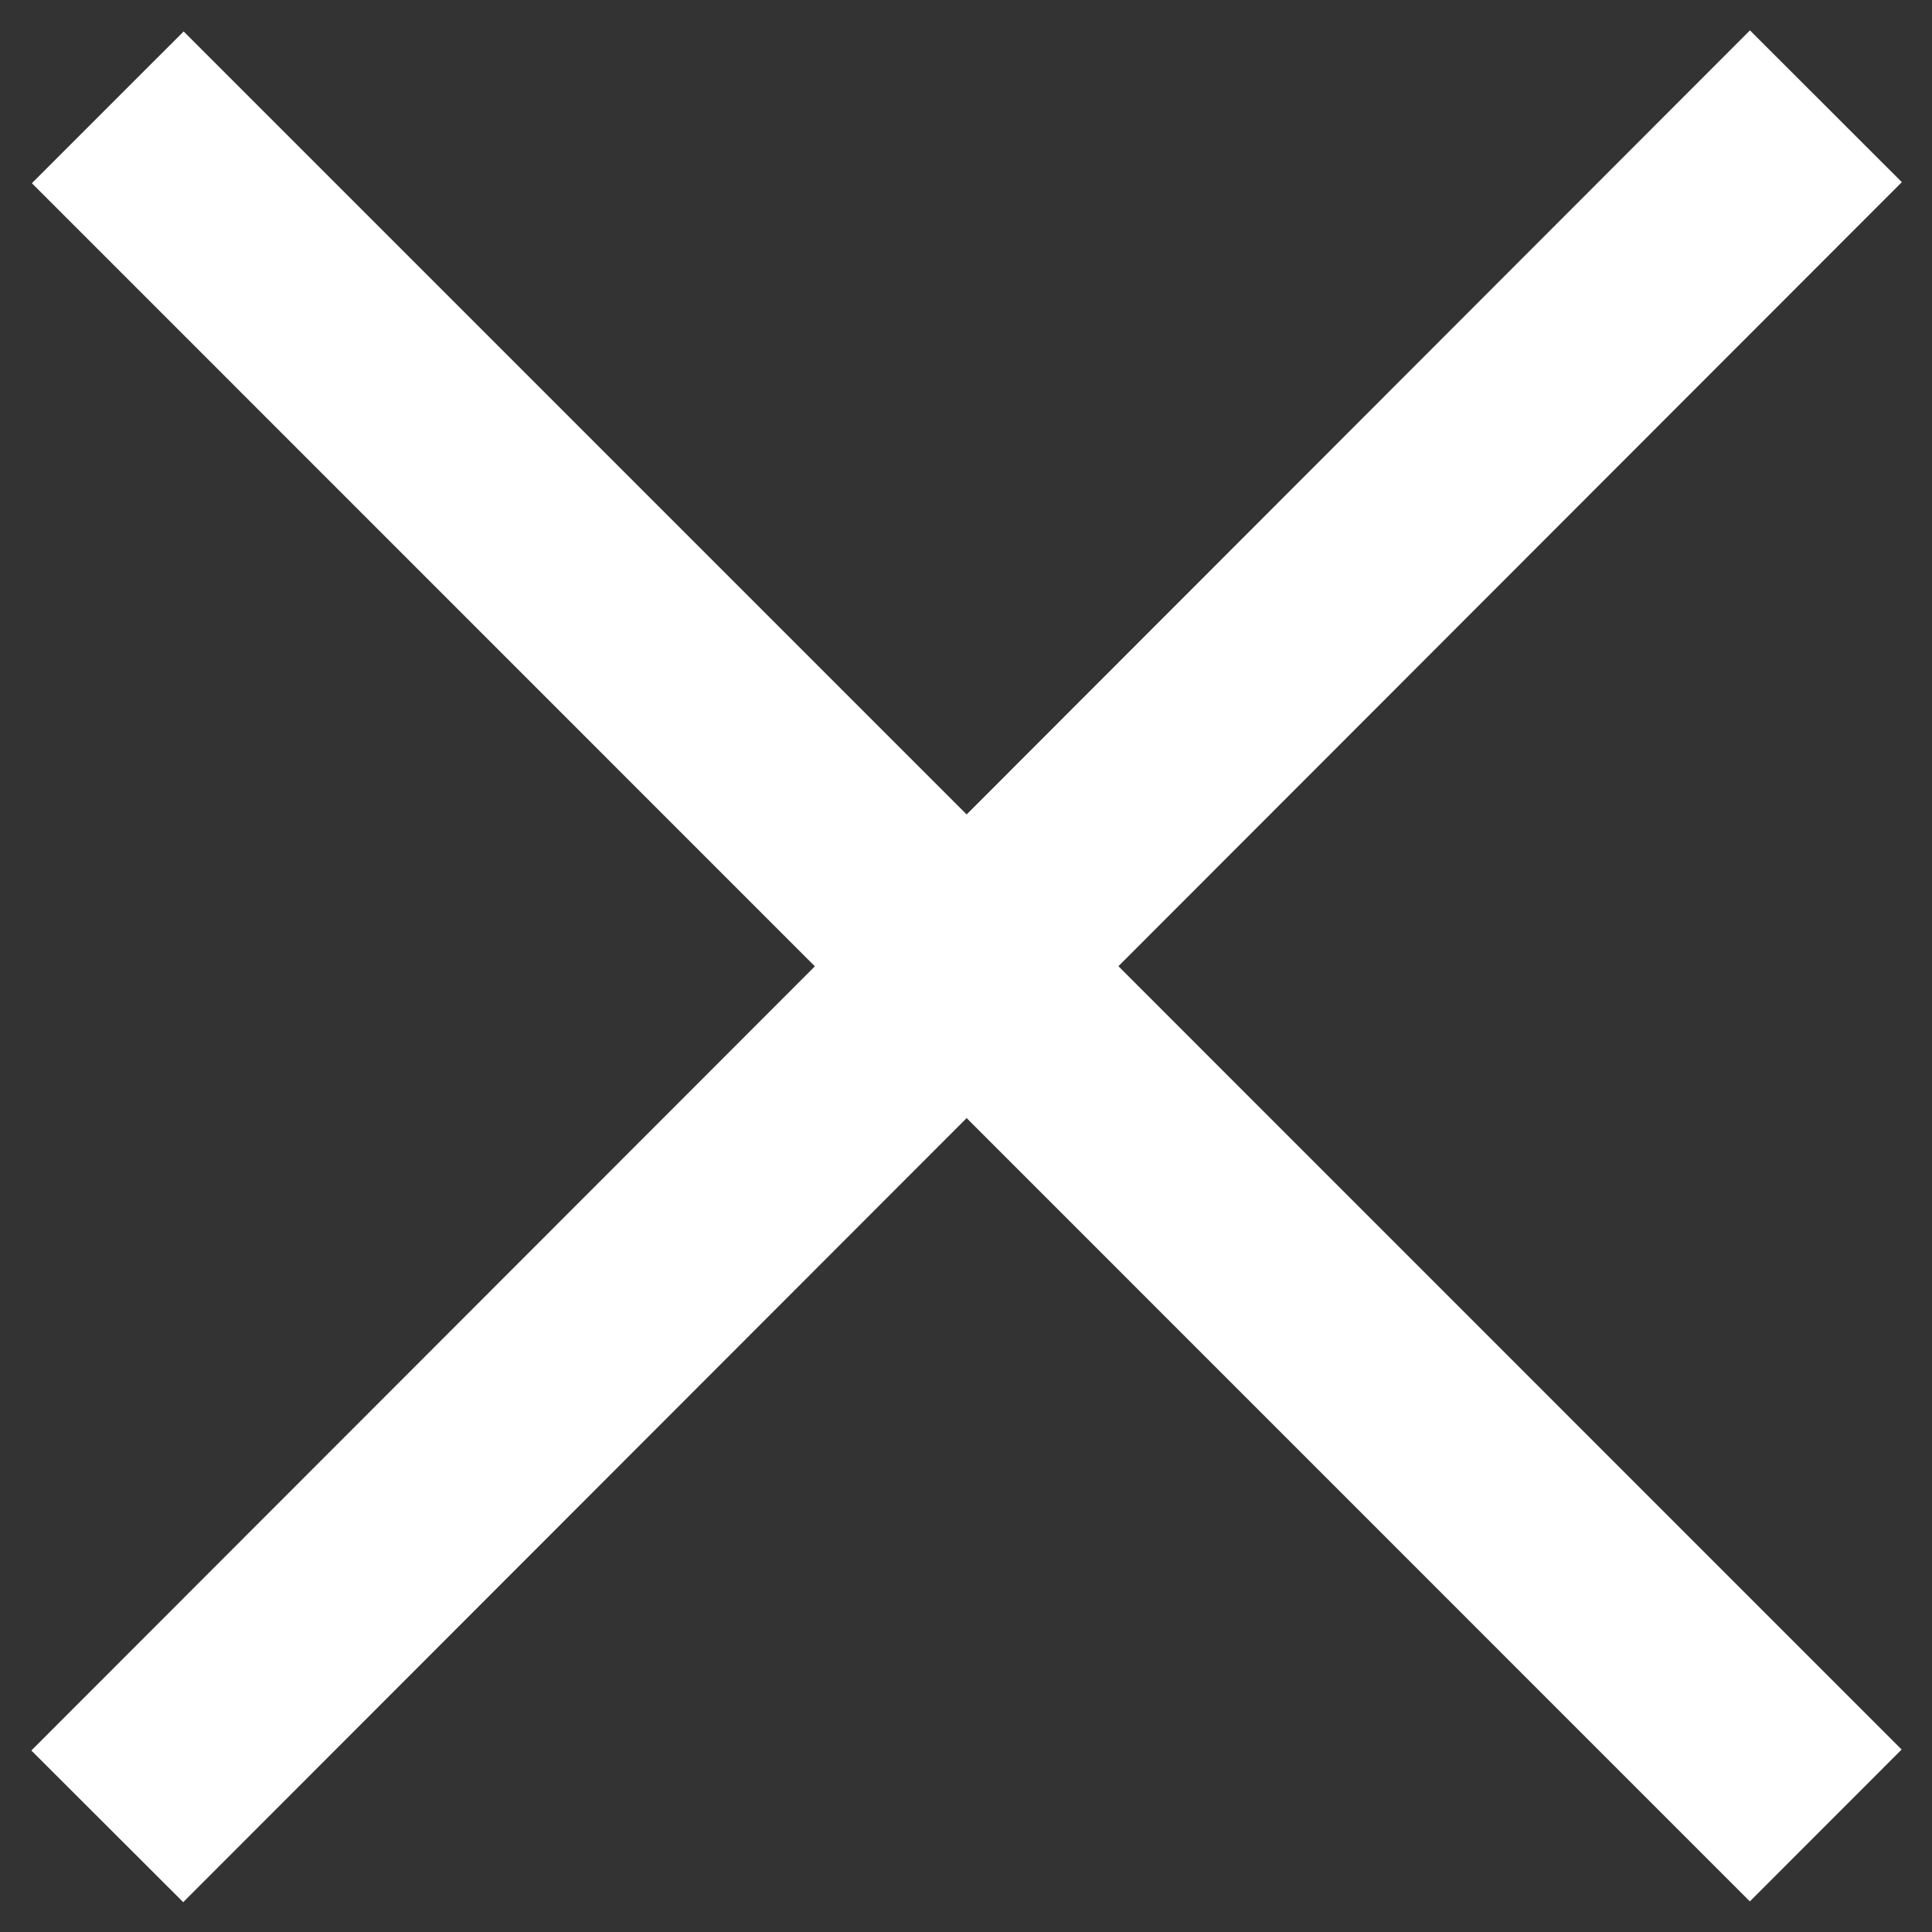 <svg width="18" height="18" viewBox="0 0 18 18" fill="none" xmlns="http://www.w3.org/2000/svg">
<rect x="0" y="0" width="18" height="18" fill="#333333" stroke="none"/>
<path fill-rule="evenodd" clip-rule="evenodd" d="M9.006 10.417L1.707 17.722L0.292 16.309L7.592 9.003L0.297 1.707L1.711 0.293L9.006 7.588L16.304 0.283L17.719 1.697L10.42 9.002L17.717 16.3L16.303 17.715L9.006 10.417Z" fill="white"/>
</svg>
